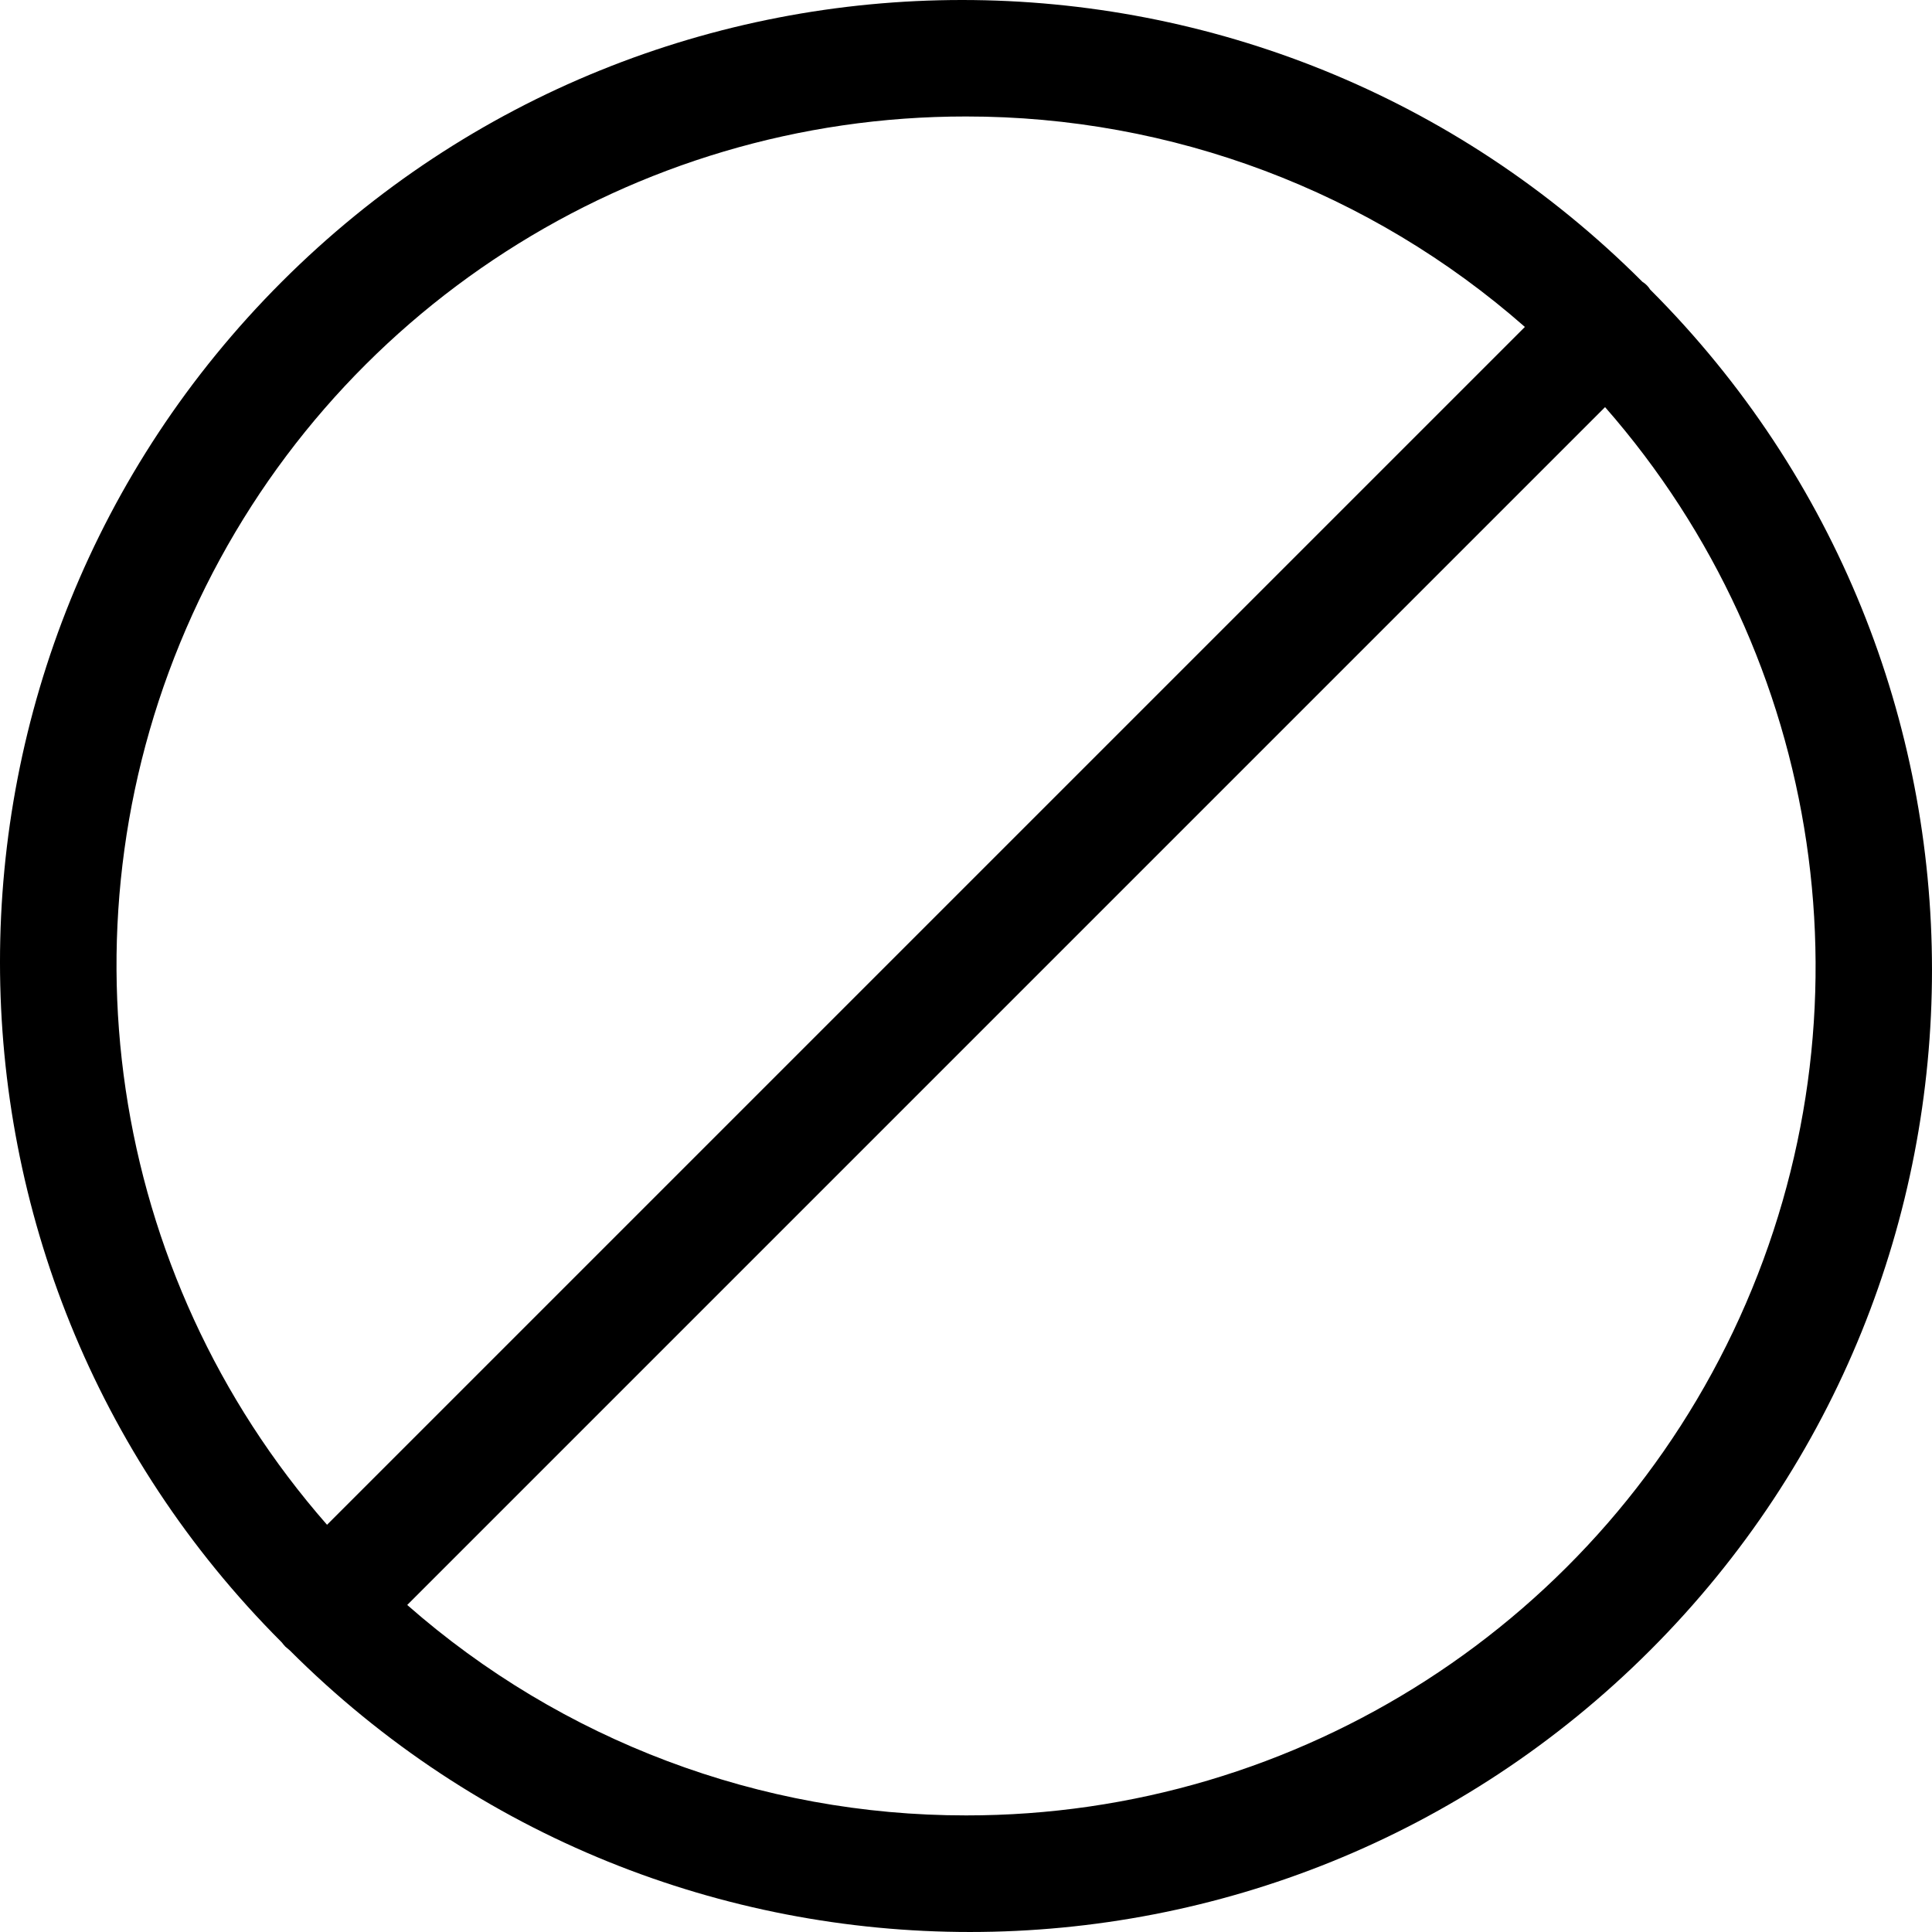 <svg width="100" height="100" viewBox="0 0 100 100" fill="none" xmlns="http://www.w3.org/2000/svg">
<g clip-path="url(#clip0)">
<path d="M85.412 14.987C85.313 14.824 85.176 14.687 85.013 14.588C65.567 -4.86 34.037 -4.863 14.588 14.582C-4.861 34.028 -4.863 65.558 14.582 85.007C14.641 85.078 14.7 85.16 14.77 85.23L14.993 85.418C34.442 104.863 65.972 104.86 85.418 85.412C104.863 65.963 104.86 34.433 85.412 14.987ZM50.003 6.029C60.648 6.022 70.932 9.894 78.928 16.922L16.927 78.922C5.555 65.948 2.828 47.519 9.957 31.809C17.086 16.098 32.75 6.014 50.003 6.029ZM50.003 93.965C39.358 93.972 29.074 90.1 21.078 83.073L83.078 21.072C94.451 34.046 97.178 52.475 90.049 68.186C82.92 83.896 67.255 93.98 50.003 93.965Z" fill="black"/>
</g>
<defs>
<clipPath id="clip0">
<rect width="100" height="100" fill="white"/>
</clipPath>
</defs>
</svg>
